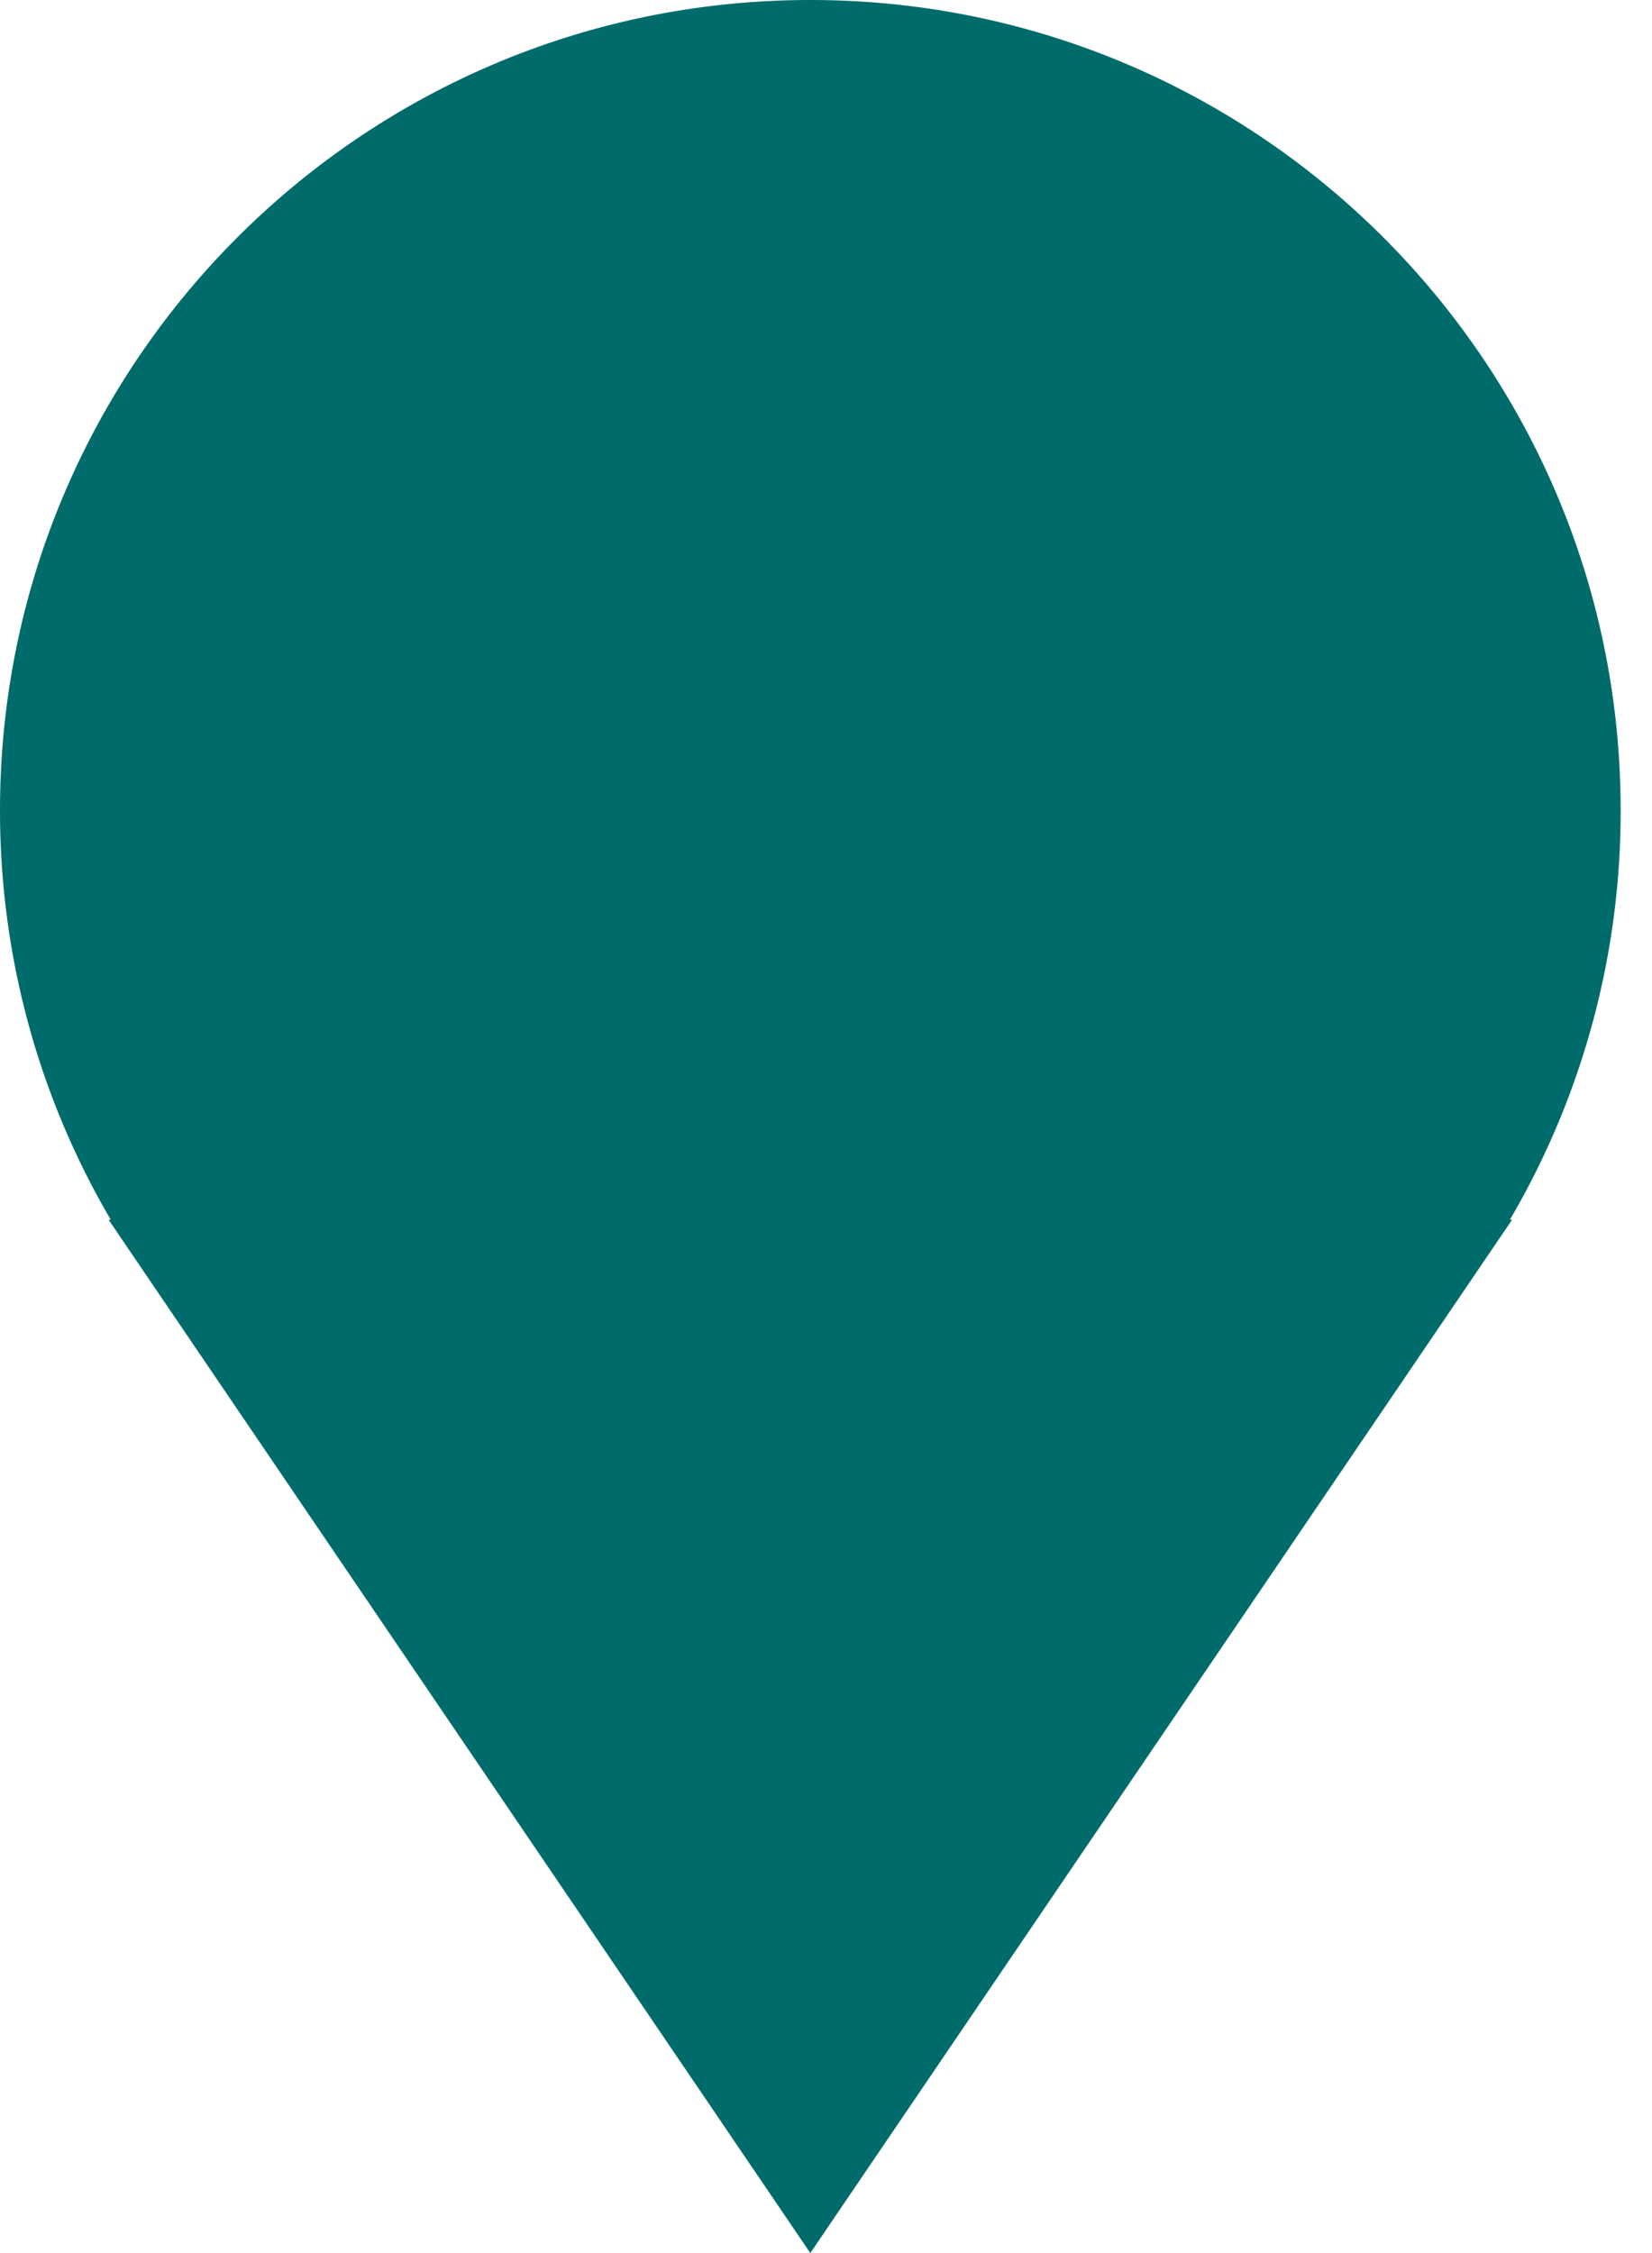 <svg width="44" height="60" fill="none" xmlns="http://www.w3.org/2000/svg"><path fill-rule="evenodd" clip-rule="evenodd" d="M40.215 32.482a21.482 21.482 0 002.95-10.9C43.166 9.663 33.502 0 21.584 0 9.663 0 0 9.663 0 21.583c0 3.976 1.075 7.7 2.95 10.899h-.058L21.582 60l18.692-27.518h-.059z" fill="#006B6B"/></svg>